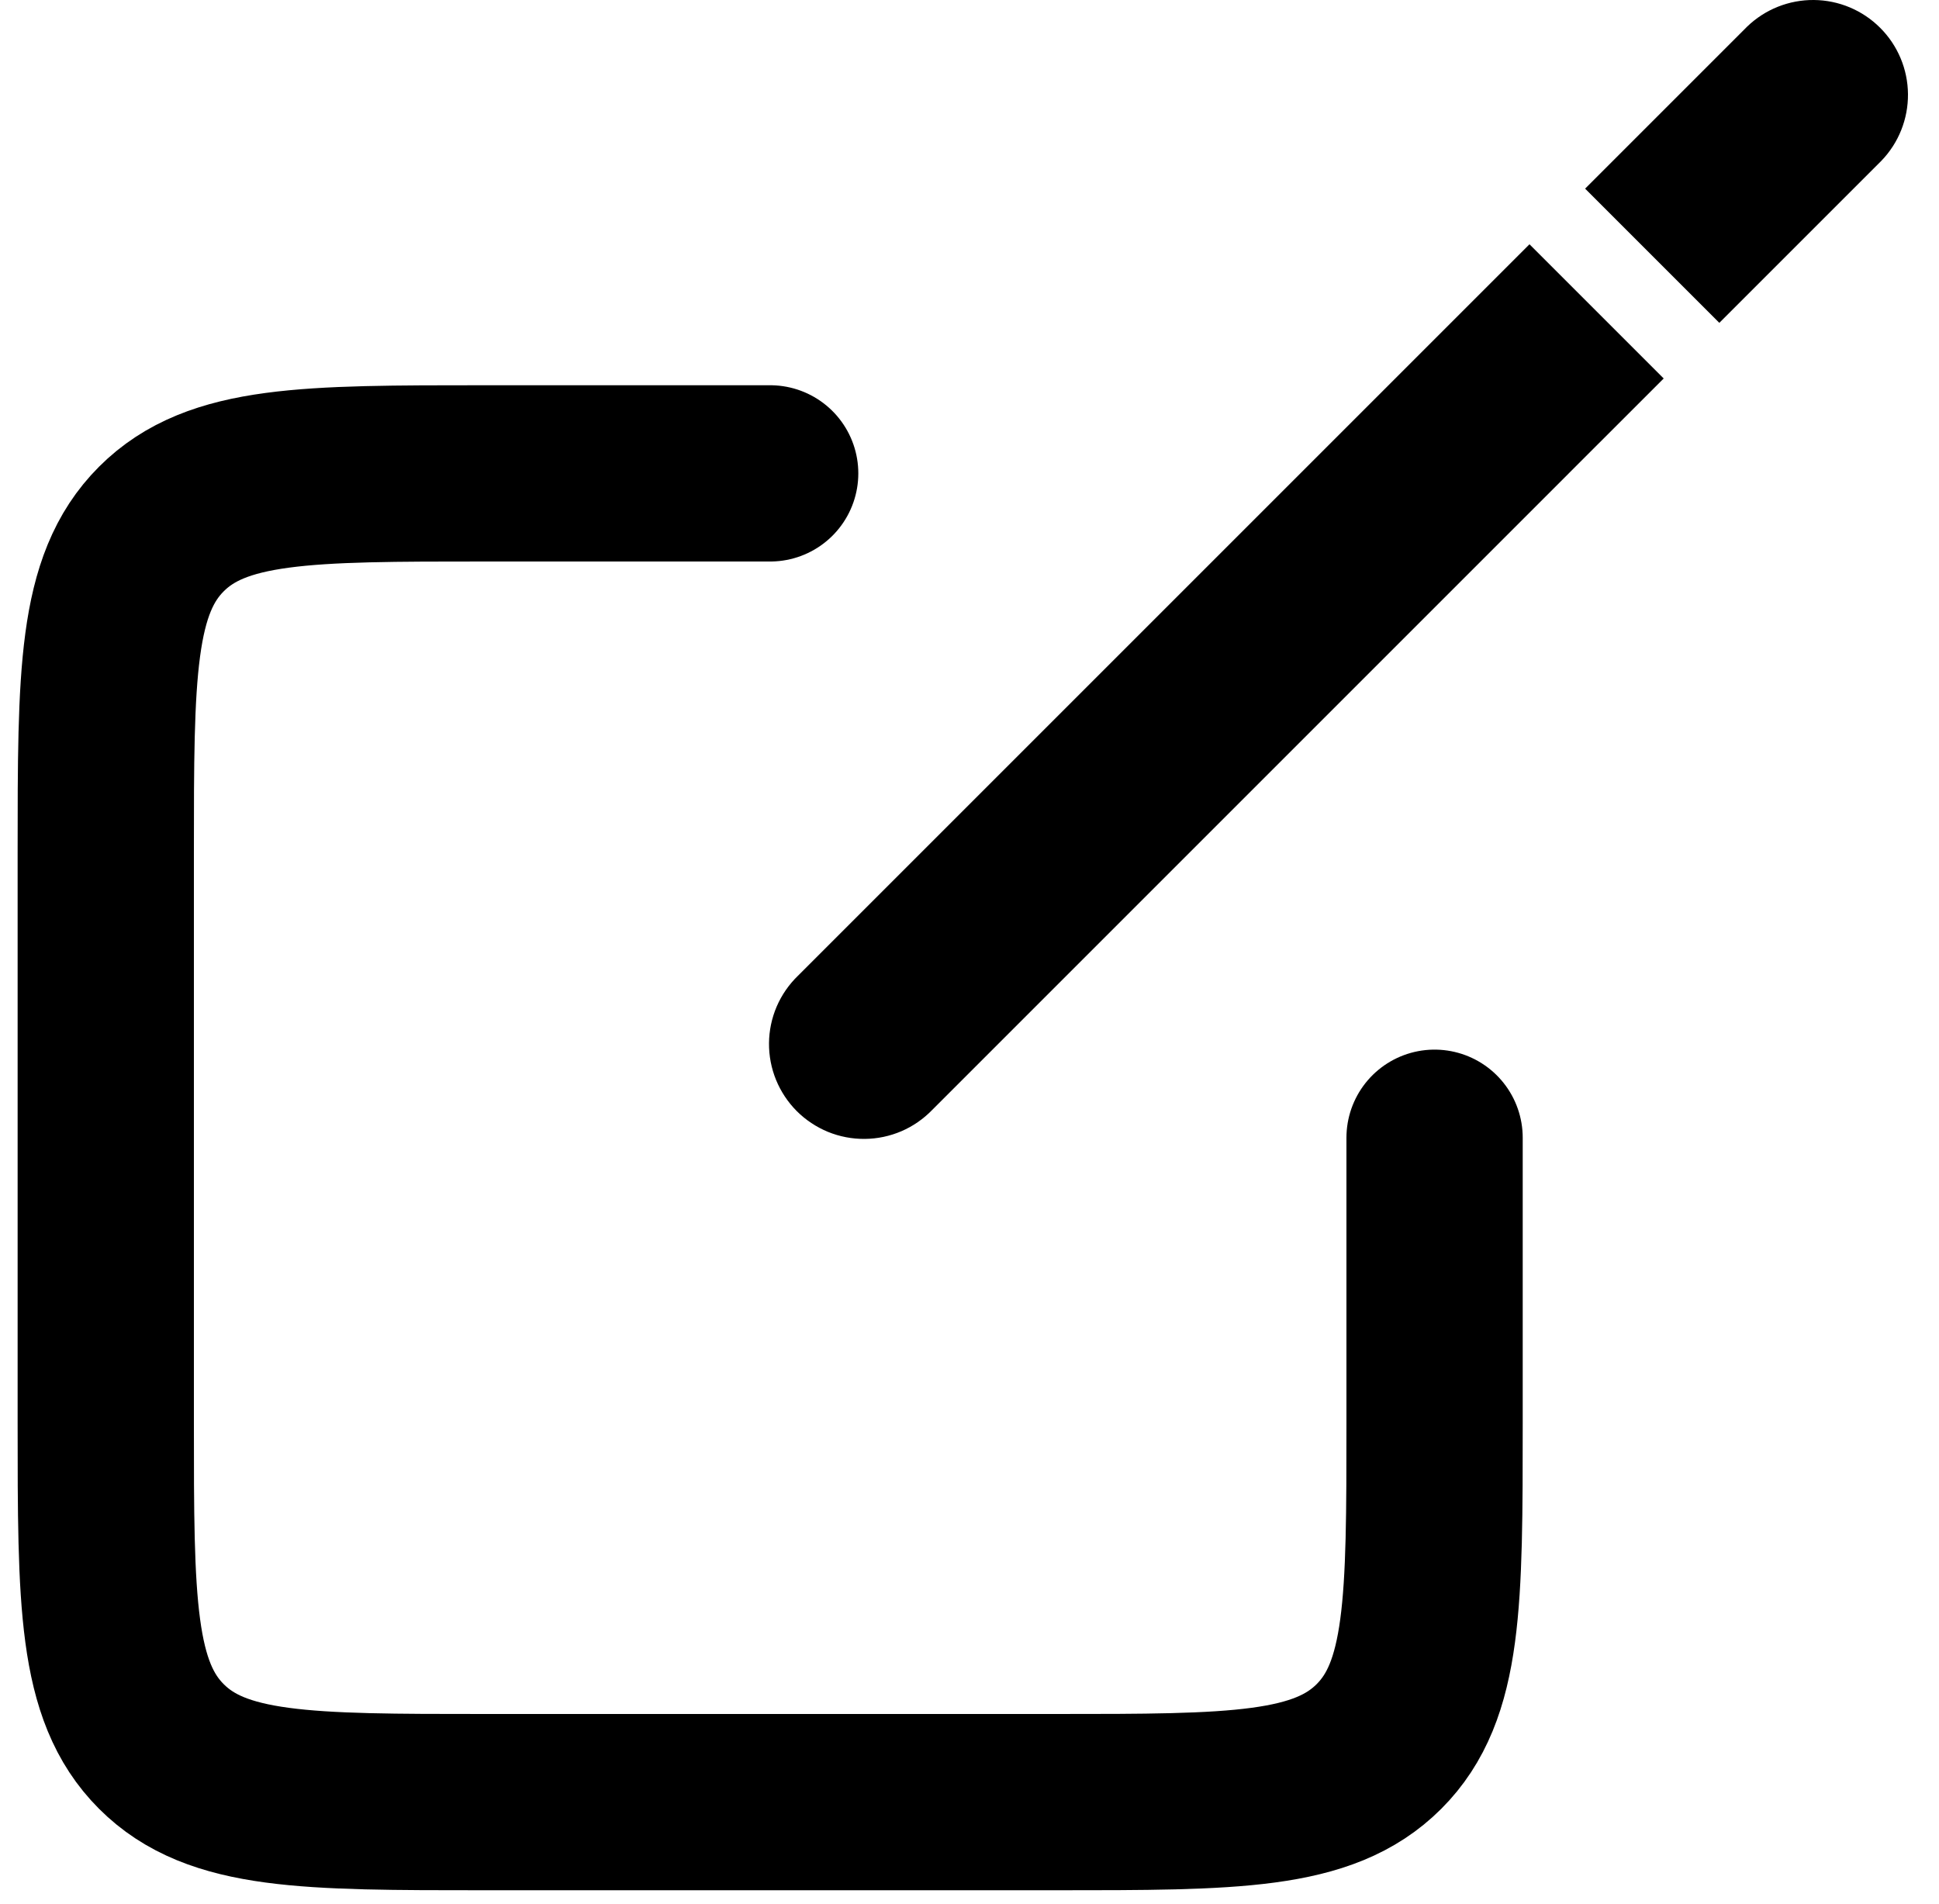 <svg width="55" height="54" viewBox="0 0 55 54" fill="none" xmlns="http://www.w3.org/2000/svg">
<path d="M22.635 27.678C22.378 27.927 22.172 28.224 22.031 28.552C21.89 28.881 21.816 29.234 21.813 29.591C21.81 29.949 21.878 30.303 22.013 30.634C22.149 30.965 22.349 31.266 22.601 31.519C22.854 31.771 23.155 31.971 23.485 32.107C23.816 32.242 24.171 32.31 24.528 32.307C24.886 32.304 25.239 32.23 25.568 32.089C25.896 31.948 26.193 31.742 26.442 31.485L22.635 27.678ZM45.287 12.639L47.191 10.736L43.384 6.929L41.48 8.833L45.287 12.639ZM46.865 3.448L44.962 5.351L48.769 9.158L50.672 7.255L46.865 3.448ZM53.364 4.563C53.855 4.055 54.126 3.375 54.12 2.669C54.114 1.963 53.831 1.288 53.331 0.789C52.832 0.289 52.157 0.006 51.451 0C50.745 -0.006 50.065 0.265 49.557 0.756L53.364 4.563ZM26.442 31.485L45.287 12.639L41.48 8.833L22.635 27.678L26.442 31.485ZM50.672 7.255L53.364 4.563L49.557 0.756L46.865 3.448L50.672 7.255Z" fill="black"/>
<path d="M21.846 13.428H13.769C8.691 13.428 6.155 13.428 4.578 15.006C3 16.584 3 19.12 3 24.197V40.351C3 45.428 3 47.965 4.578 49.542C6.155 51.12 8.691 51.12 13.769 51.12H29.923C35 51.12 37.536 51.12 39.114 49.542C40.692 47.965 40.692 45.428 40.692 40.351V32.274" stroke="black" stroke-width="5" stroke-linecap="round"/>
</svg>
